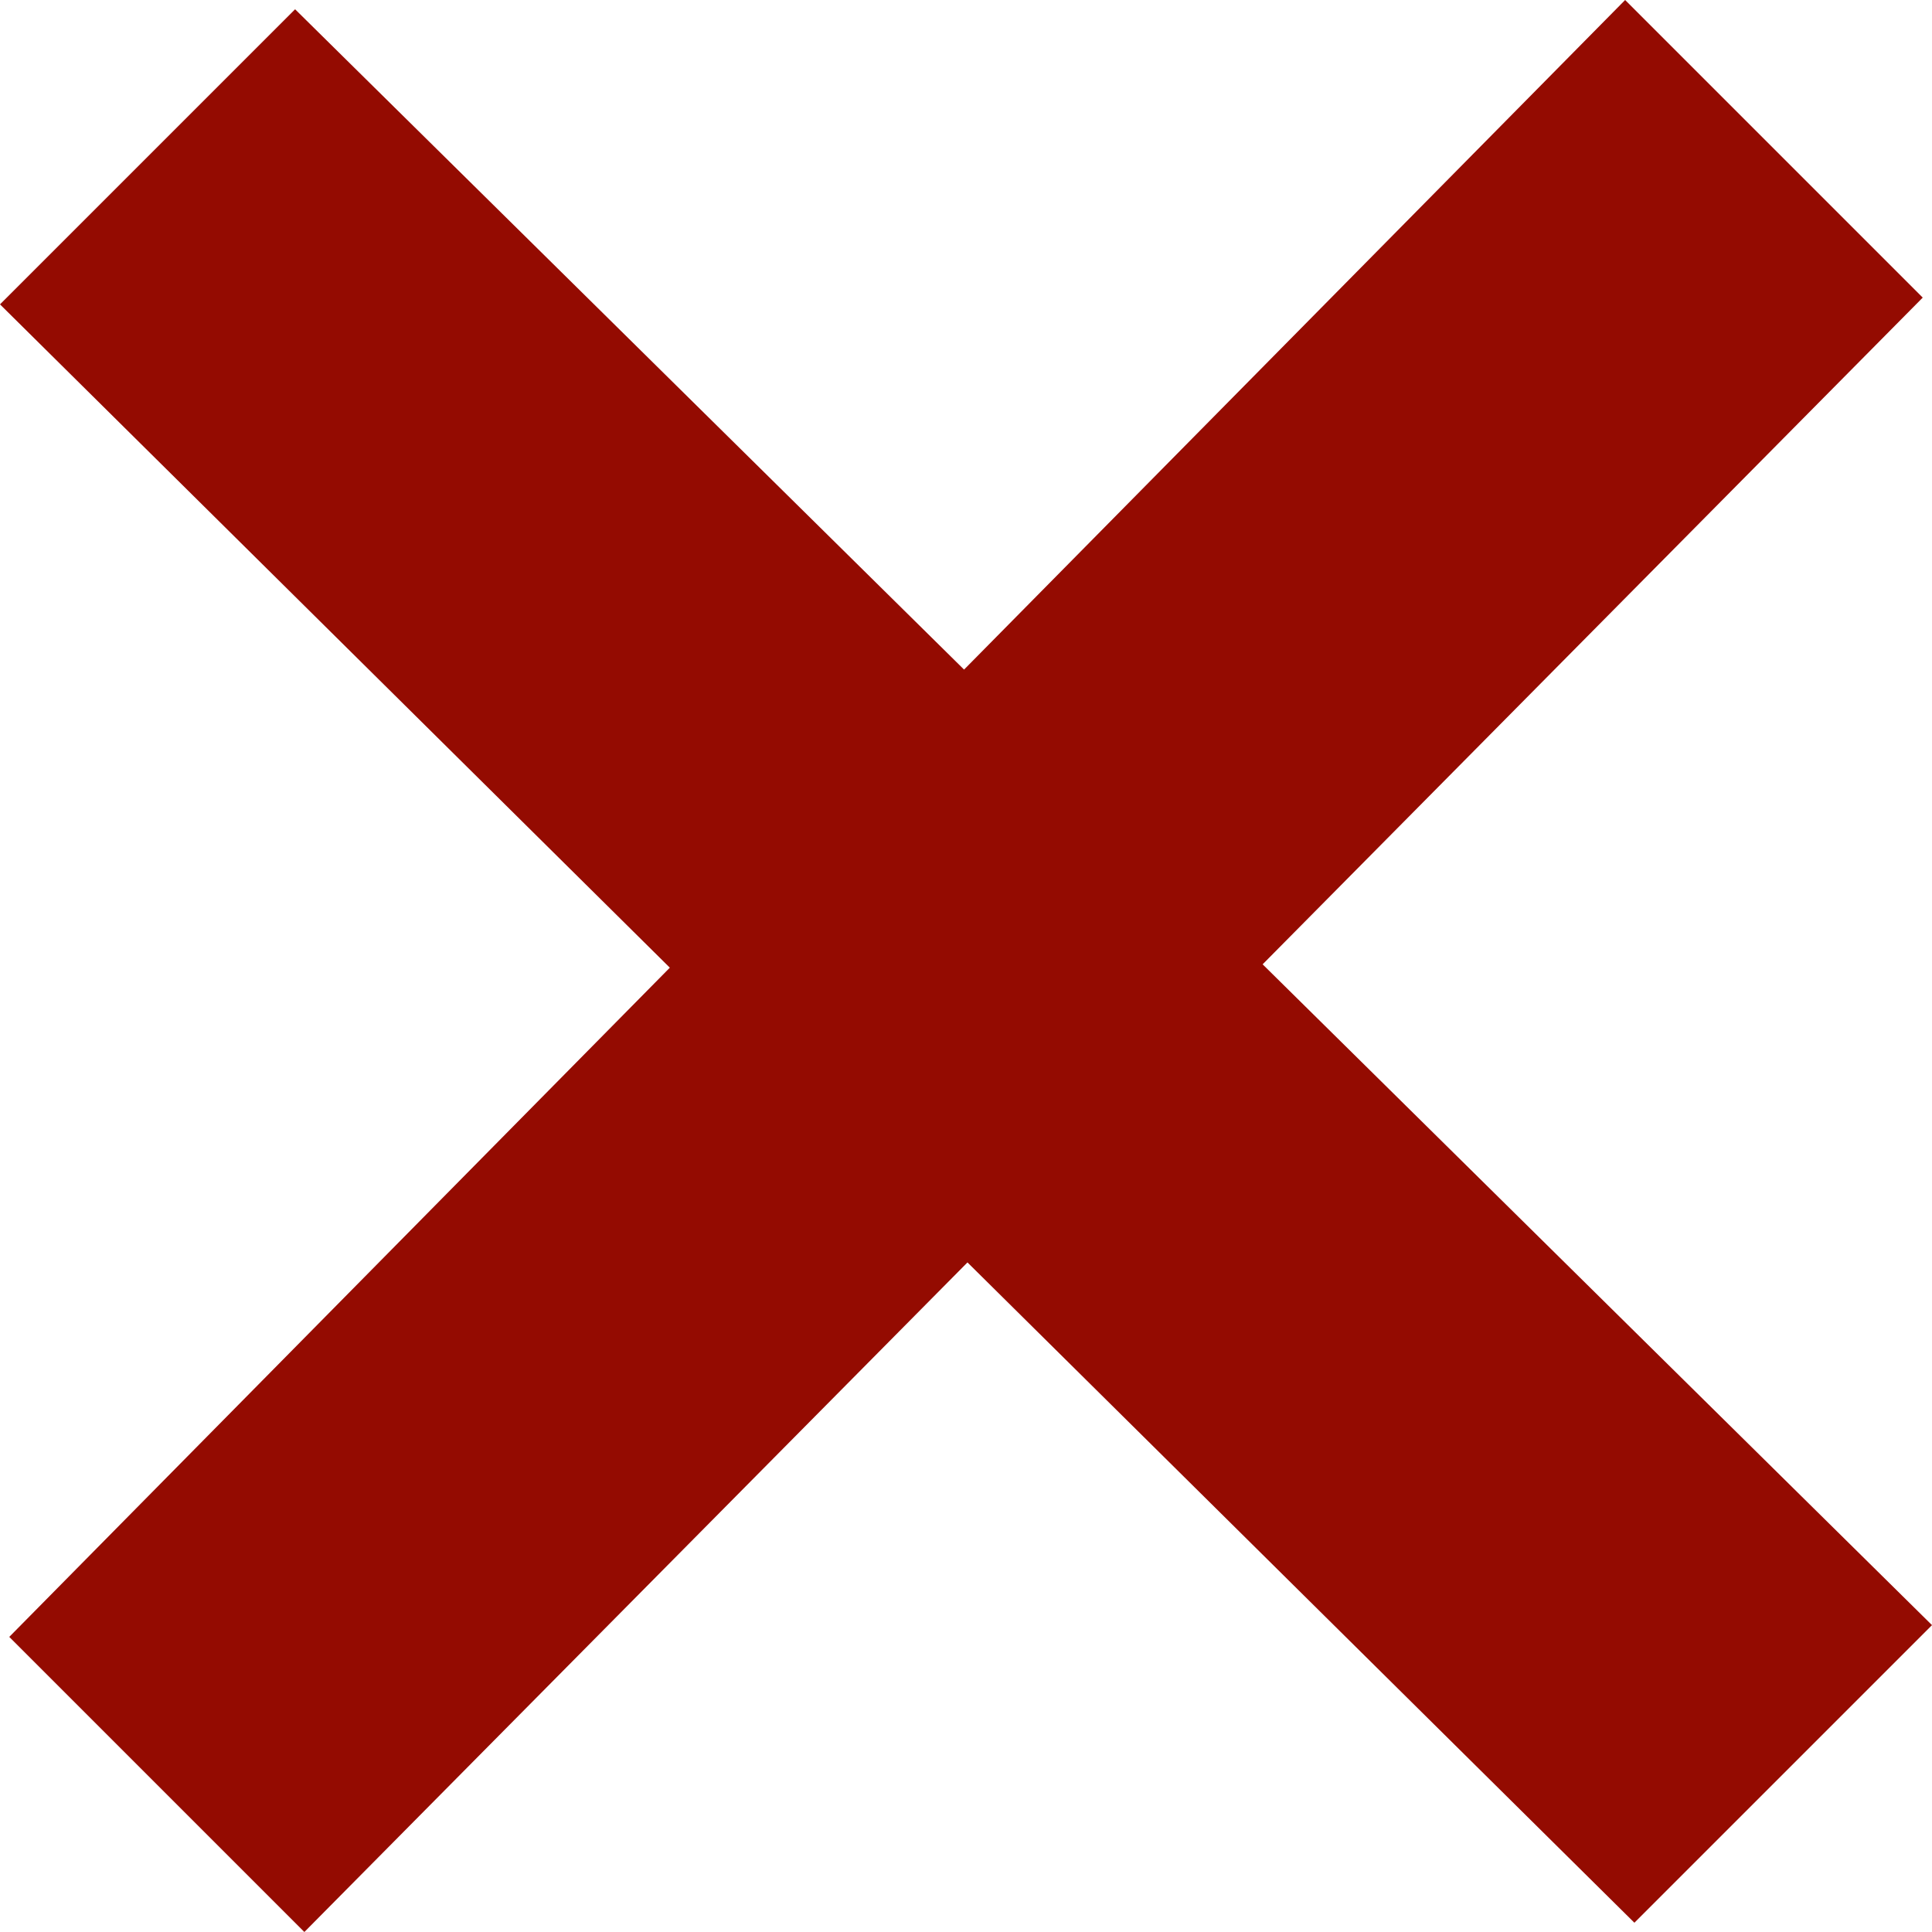 <svg width="54" height="54" viewBox="0 0 54 54" fill="none" xmlns="http://www.w3.org/2000/svg">
<g clip-path="url(#clip0)">
<path d="M54 45.423L35.291 26.953L53.741 8.318L45.423 0L26.946 18.715L8.248 0.259L0 8.507L18.722 27.047L0.259 45.752L8.507 54L27.041 35.285L45.682 53.741L54 45.423Z" fill="#940B01"/>
</g>
<defs>
<clipPath id="clip0">
<rect width="54" height="54" fill="white"/>
</clipPath>
</defs>
</svg>
